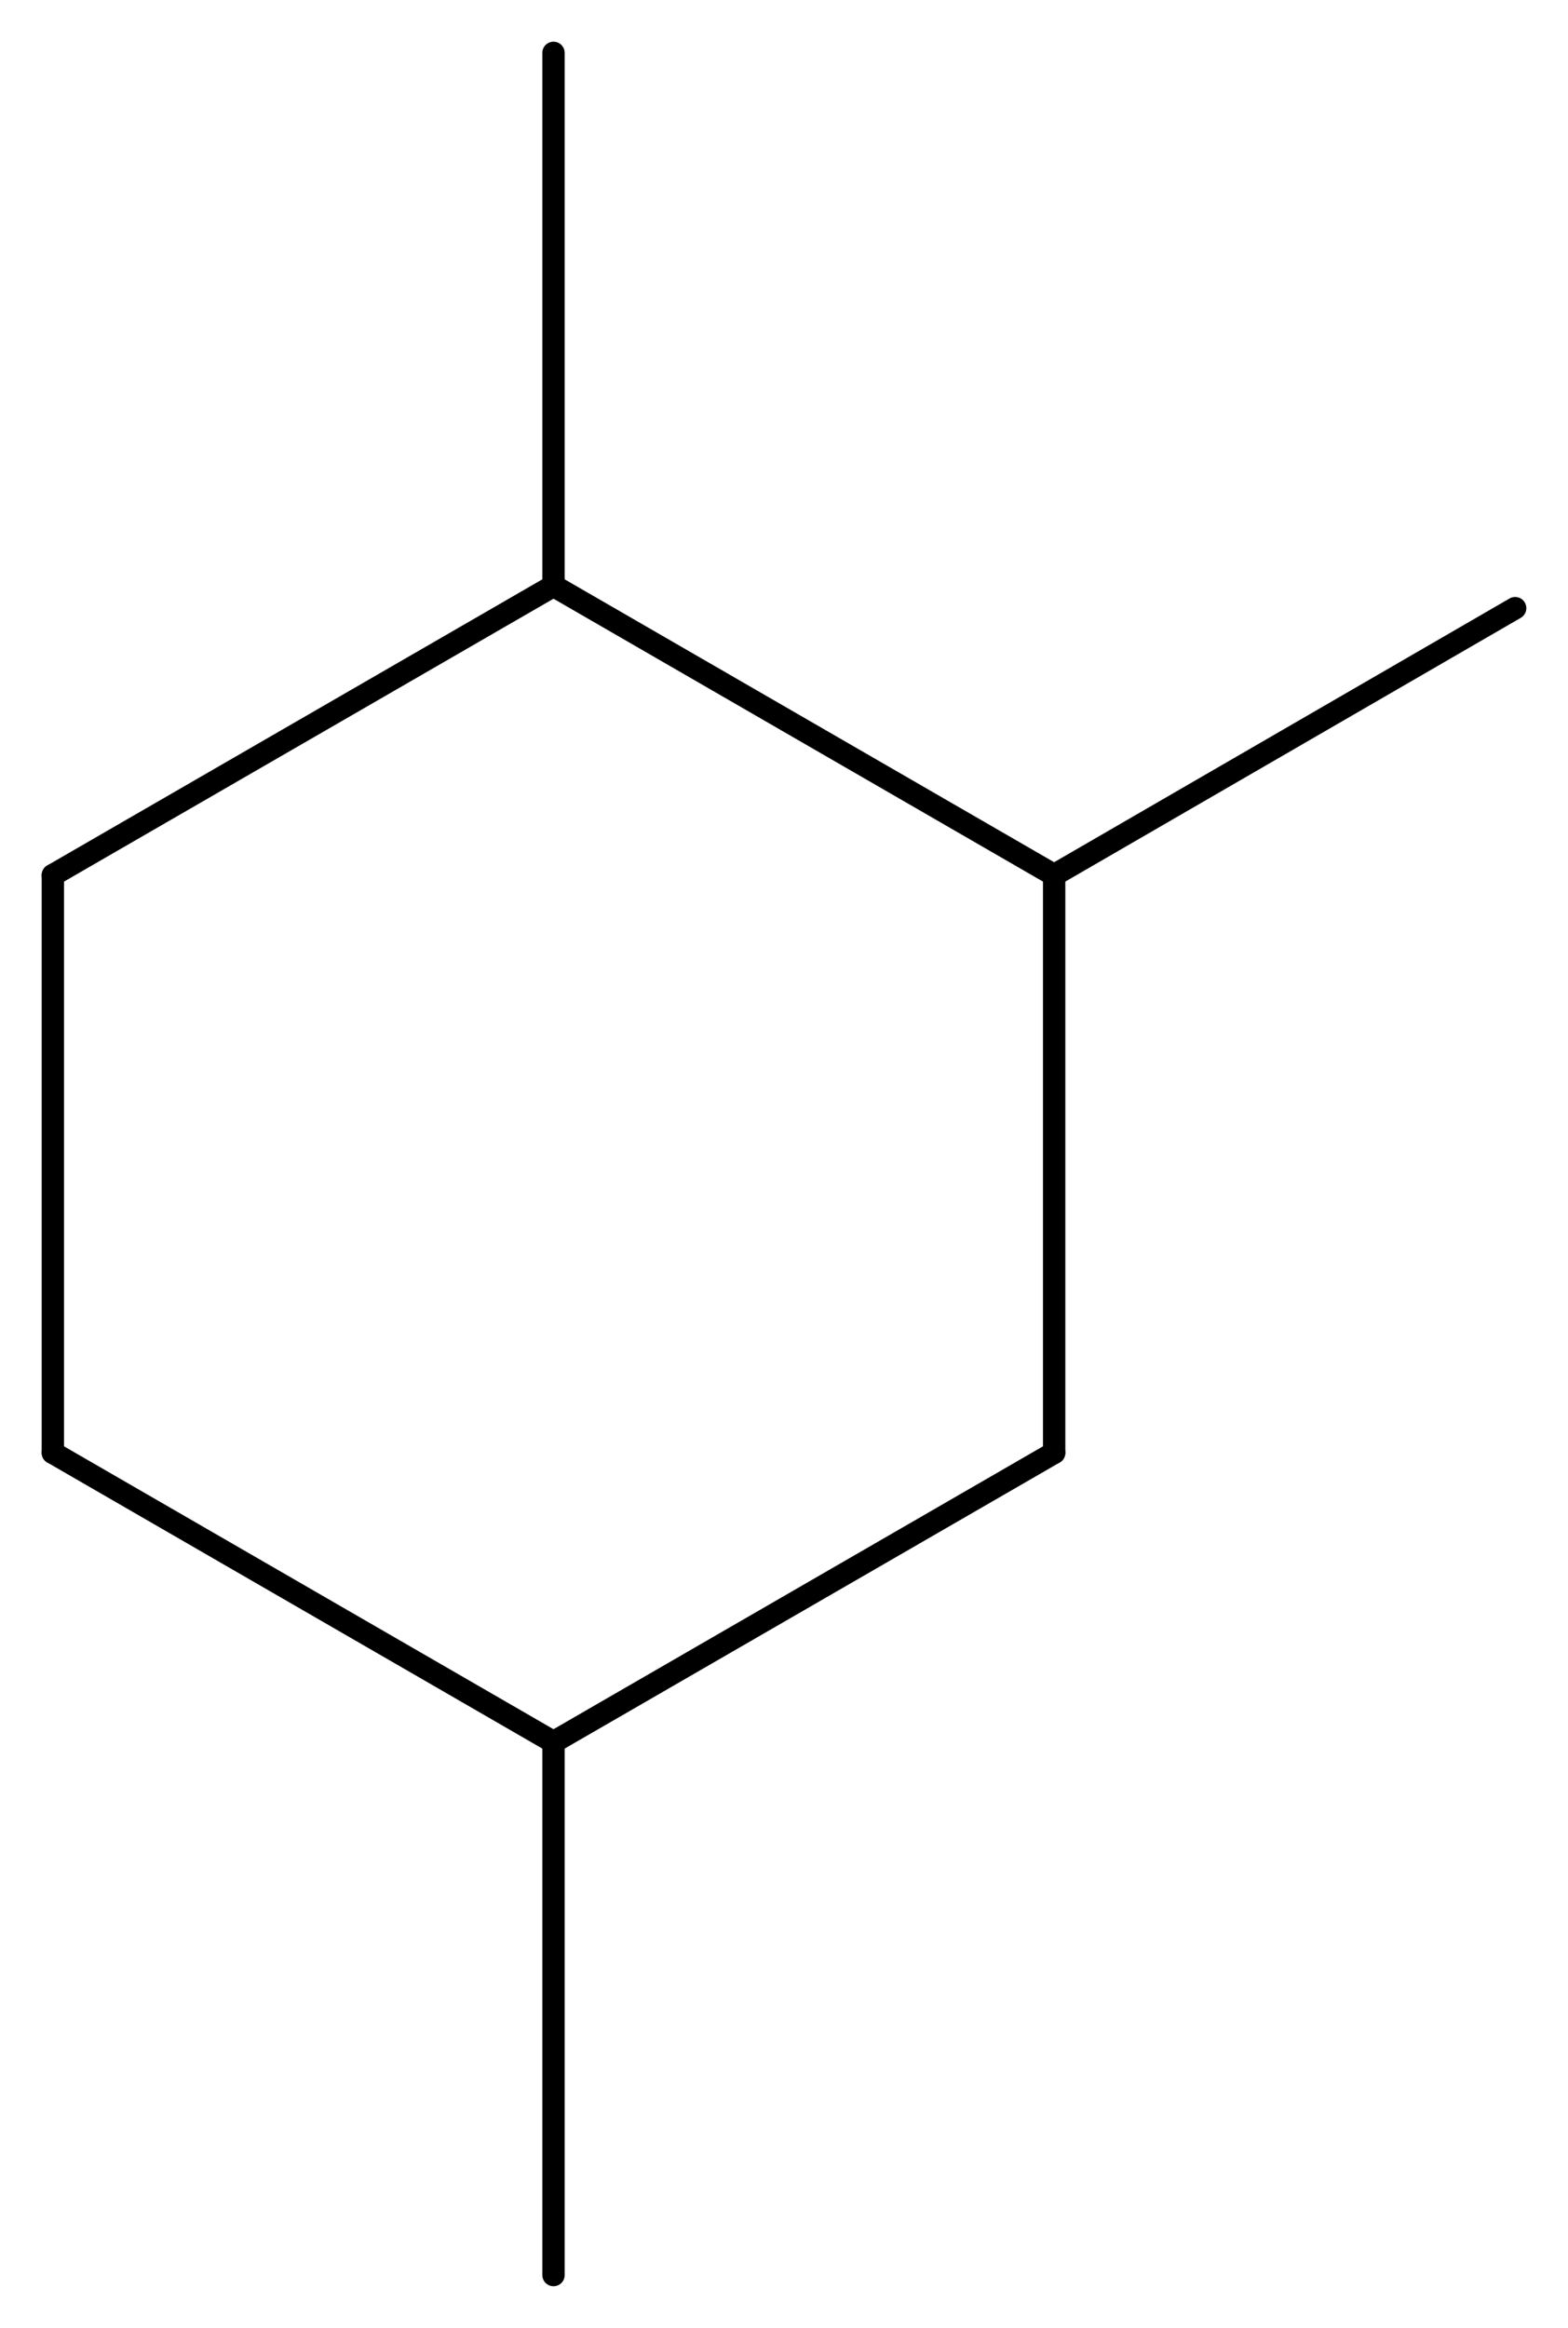 <svg width="92.55" viewBox="0 0 3085 4578" text-rendering="auto" stroke-width="1" stroke-opacity="1" stroke-miterlimit="10" stroke-linejoin="miter" stroke-linecap="square" stroke-dashoffset="0" stroke-dasharray="none" stroke="black" shape-rendering="auto" image-rendering="auto" height="137.34" font-weight="normal" font-style="normal" font-size="12" font-family="'Dialog'" fill-opacity="1" fill="black" color-rendering="auto" color-interpolation="auto" xmlns="http://www.w3.org/2000/svg"><g><g stroke="white" fill="white"><rect y="0" x="0" width="3085" stroke="none" height="4578"/></g><g transform="translate(32866,32866)" text-rendering="geometricPrecision" stroke-width="44" stroke-linejoin="round" stroke-linecap="round"><line y2="-31145" y1="-31714" x2="-30792" x1="-31777" fill="none"/><line y2="-30009" y1="-31145" x2="-30792" x1="-30792" fill="none"/><line y2="-31714" y1="-31145" x2="-31777" x1="-32762" fill="none"/><line y2="-29440" y1="-30009" x2="-31777" x1="-30792" fill="none"/><line y2="-31145" y1="-30009" x2="-32762" x1="-32762" fill="none"/><line y2="-30009" y1="-29440" x2="-32762" x1="-31777" fill="none"/><line y2="-31670" y1="-31145" x2="-29885" x1="-30792" fill="none"/><line y2="-32762" y1="-31714" x2="-31777" x1="-31777" fill="none"/><line y2="-28392" y1="-29440" x2="-31777" x1="-31777" fill="none"/></g></g></svg>